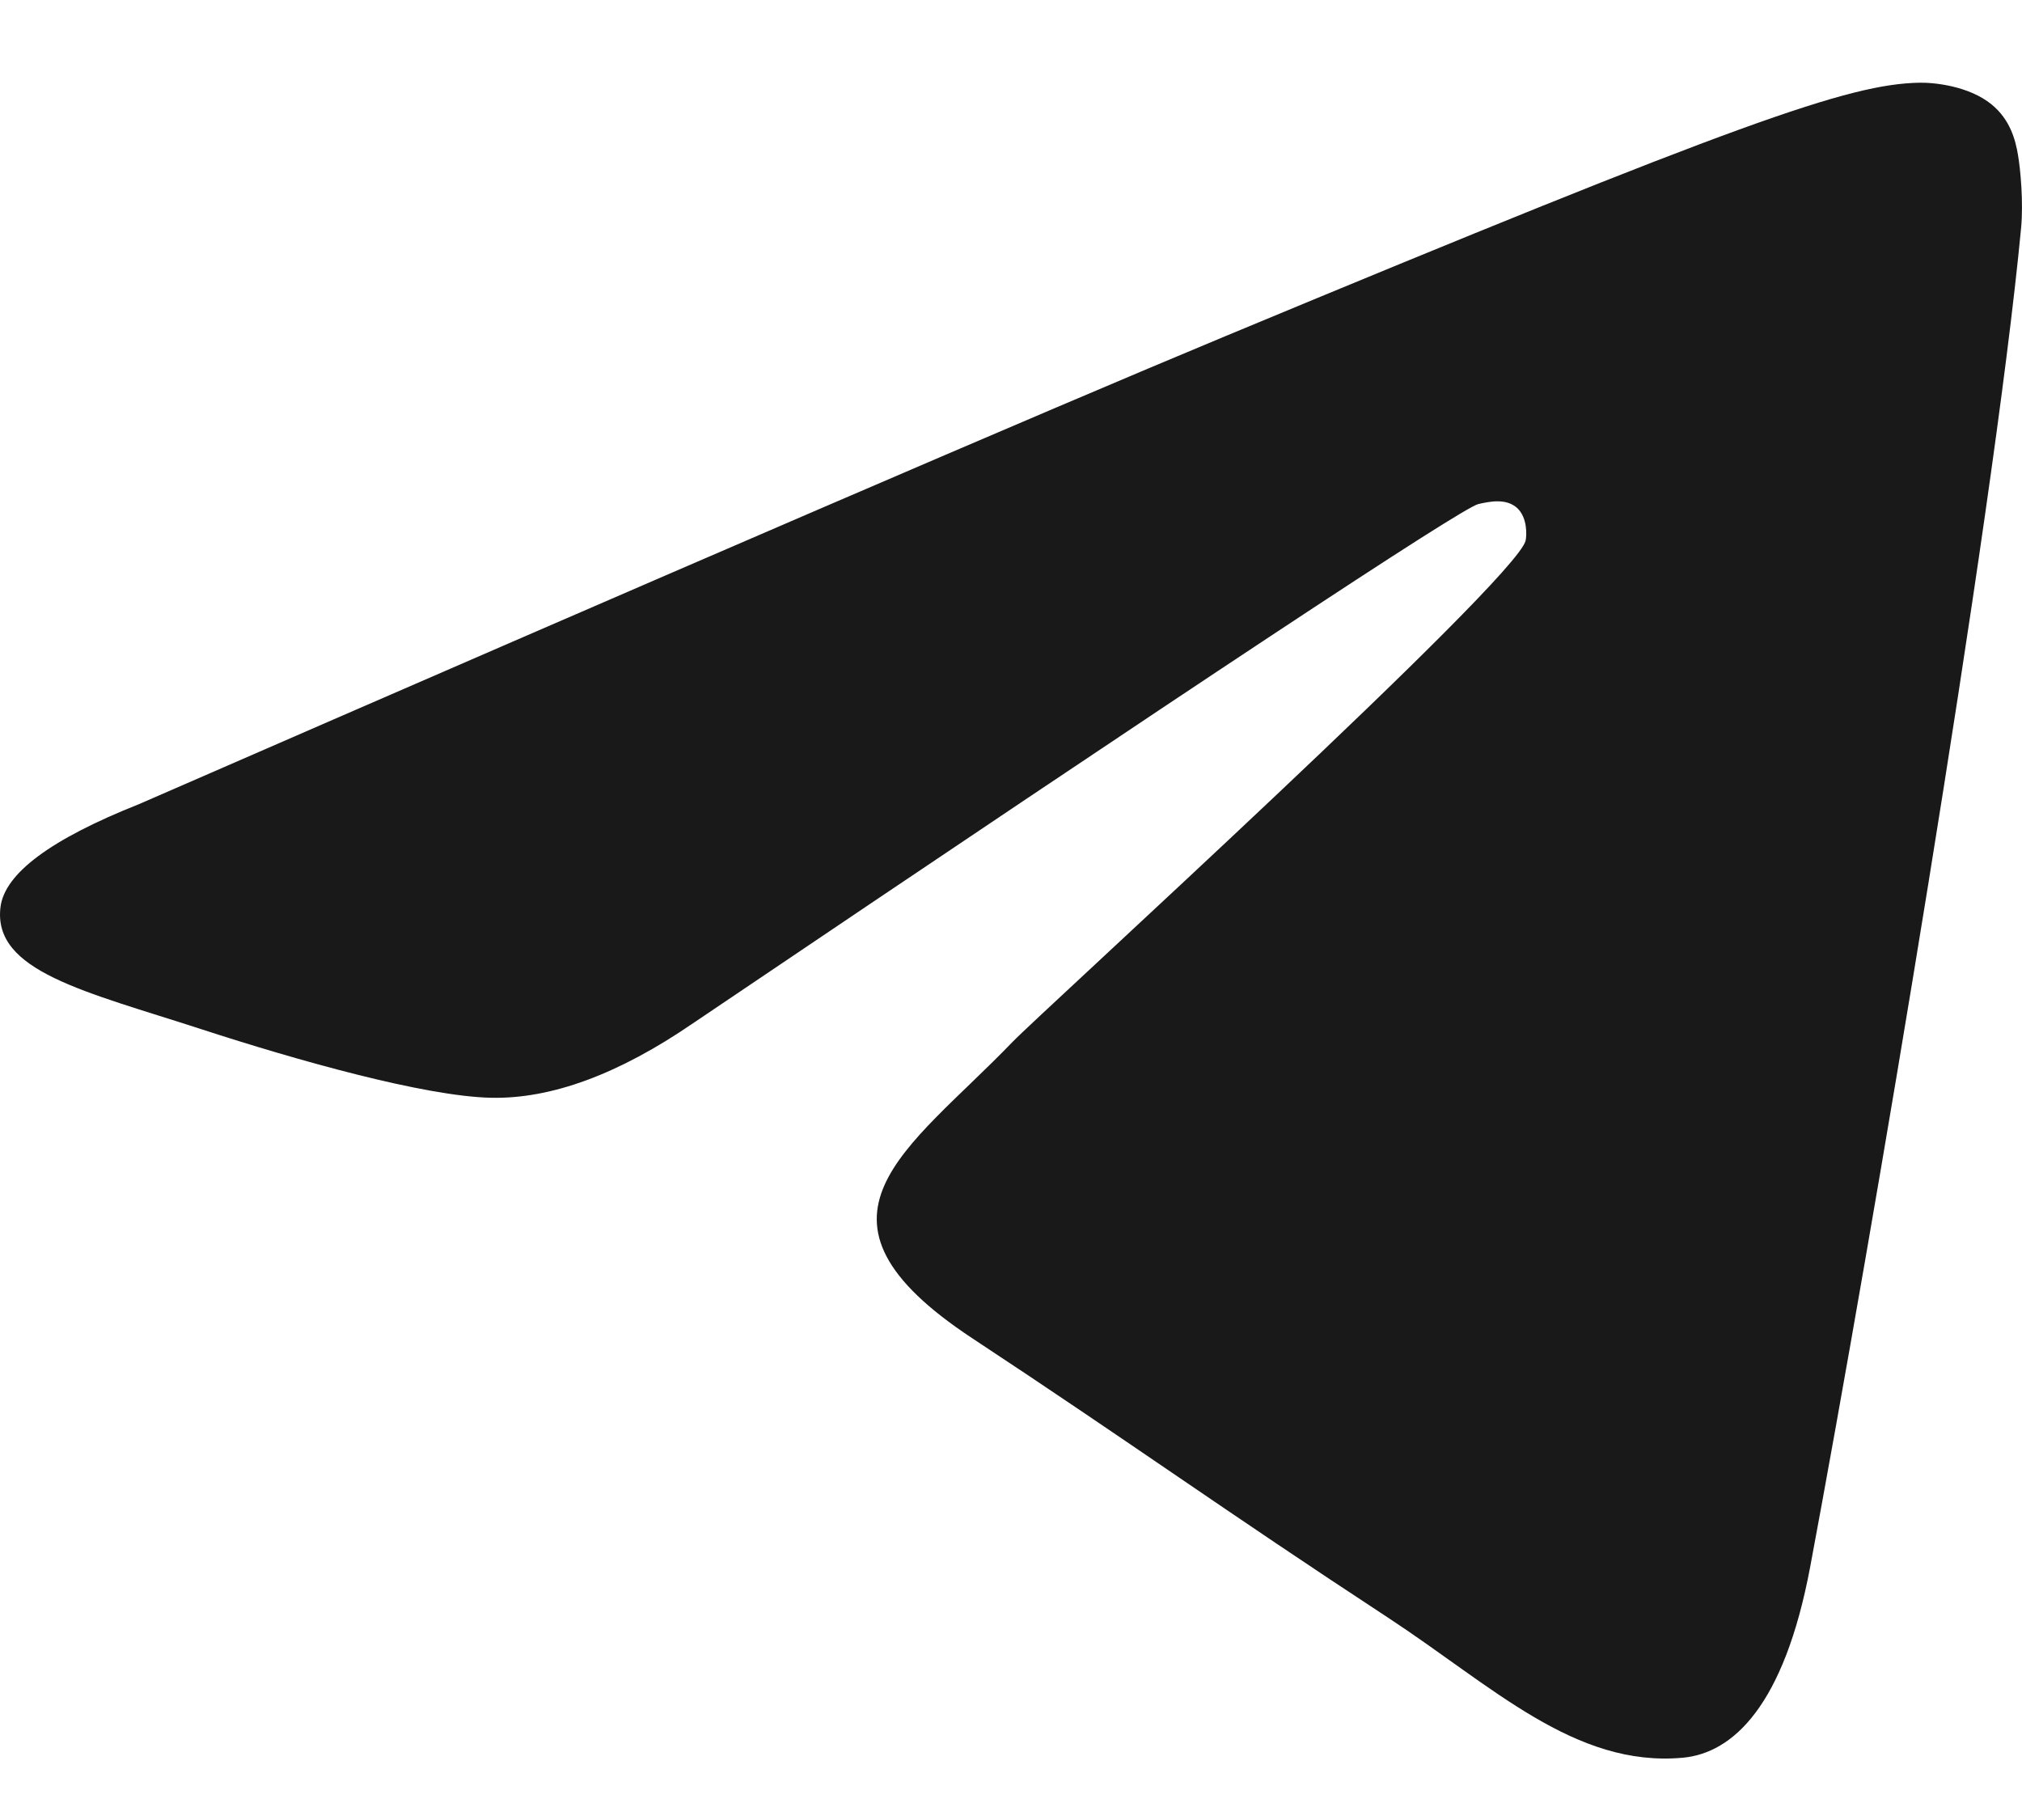 <svg width="20" height="18" viewBox="0 0 20 18" fill="none" xmlns="http://www.w3.org/2000/svg">
<path fill-rule="evenodd" clip-rule="evenodd" d="M1.375 7.953C6.743 5.614 10.323 4.072 12.115 3.327C17.229 1.2 18.291 0.831 18.985 0.818C19.137 0.815 19.477 0.852 19.698 1.032C19.884 1.183 19.936 1.387 19.96 1.531C19.985 1.674 20.015 2 19.991 2.256C19.714 5.167 18.515 12.234 17.905 15.496C17.646 16.876 17.138 17.338 16.646 17.384C15.576 17.482 14.764 16.677 13.728 15.998C12.107 14.936 11.192 14.274 9.619 13.237C7.801 12.039 8.979 11.381 10.016 10.304C10.287 10.022 14.999 5.737 15.09 5.347C15.101 5.299 15.111 5.118 15.004 5.022C14.896 4.927 14.737 4.959 14.623 4.985C14.46 5.022 11.871 6.734 6.855 10.12C6.12 10.624 5.454 10.87 4.857 10.857C4.2 10.843 2.935 10.486 1.995 10.18C0.842 9.805 -0.075 9.607 0.005 8.97C0.047 8.638 0.503 8.299 1.375 7.953Z" fill="#1A1919"/>
</svg>

